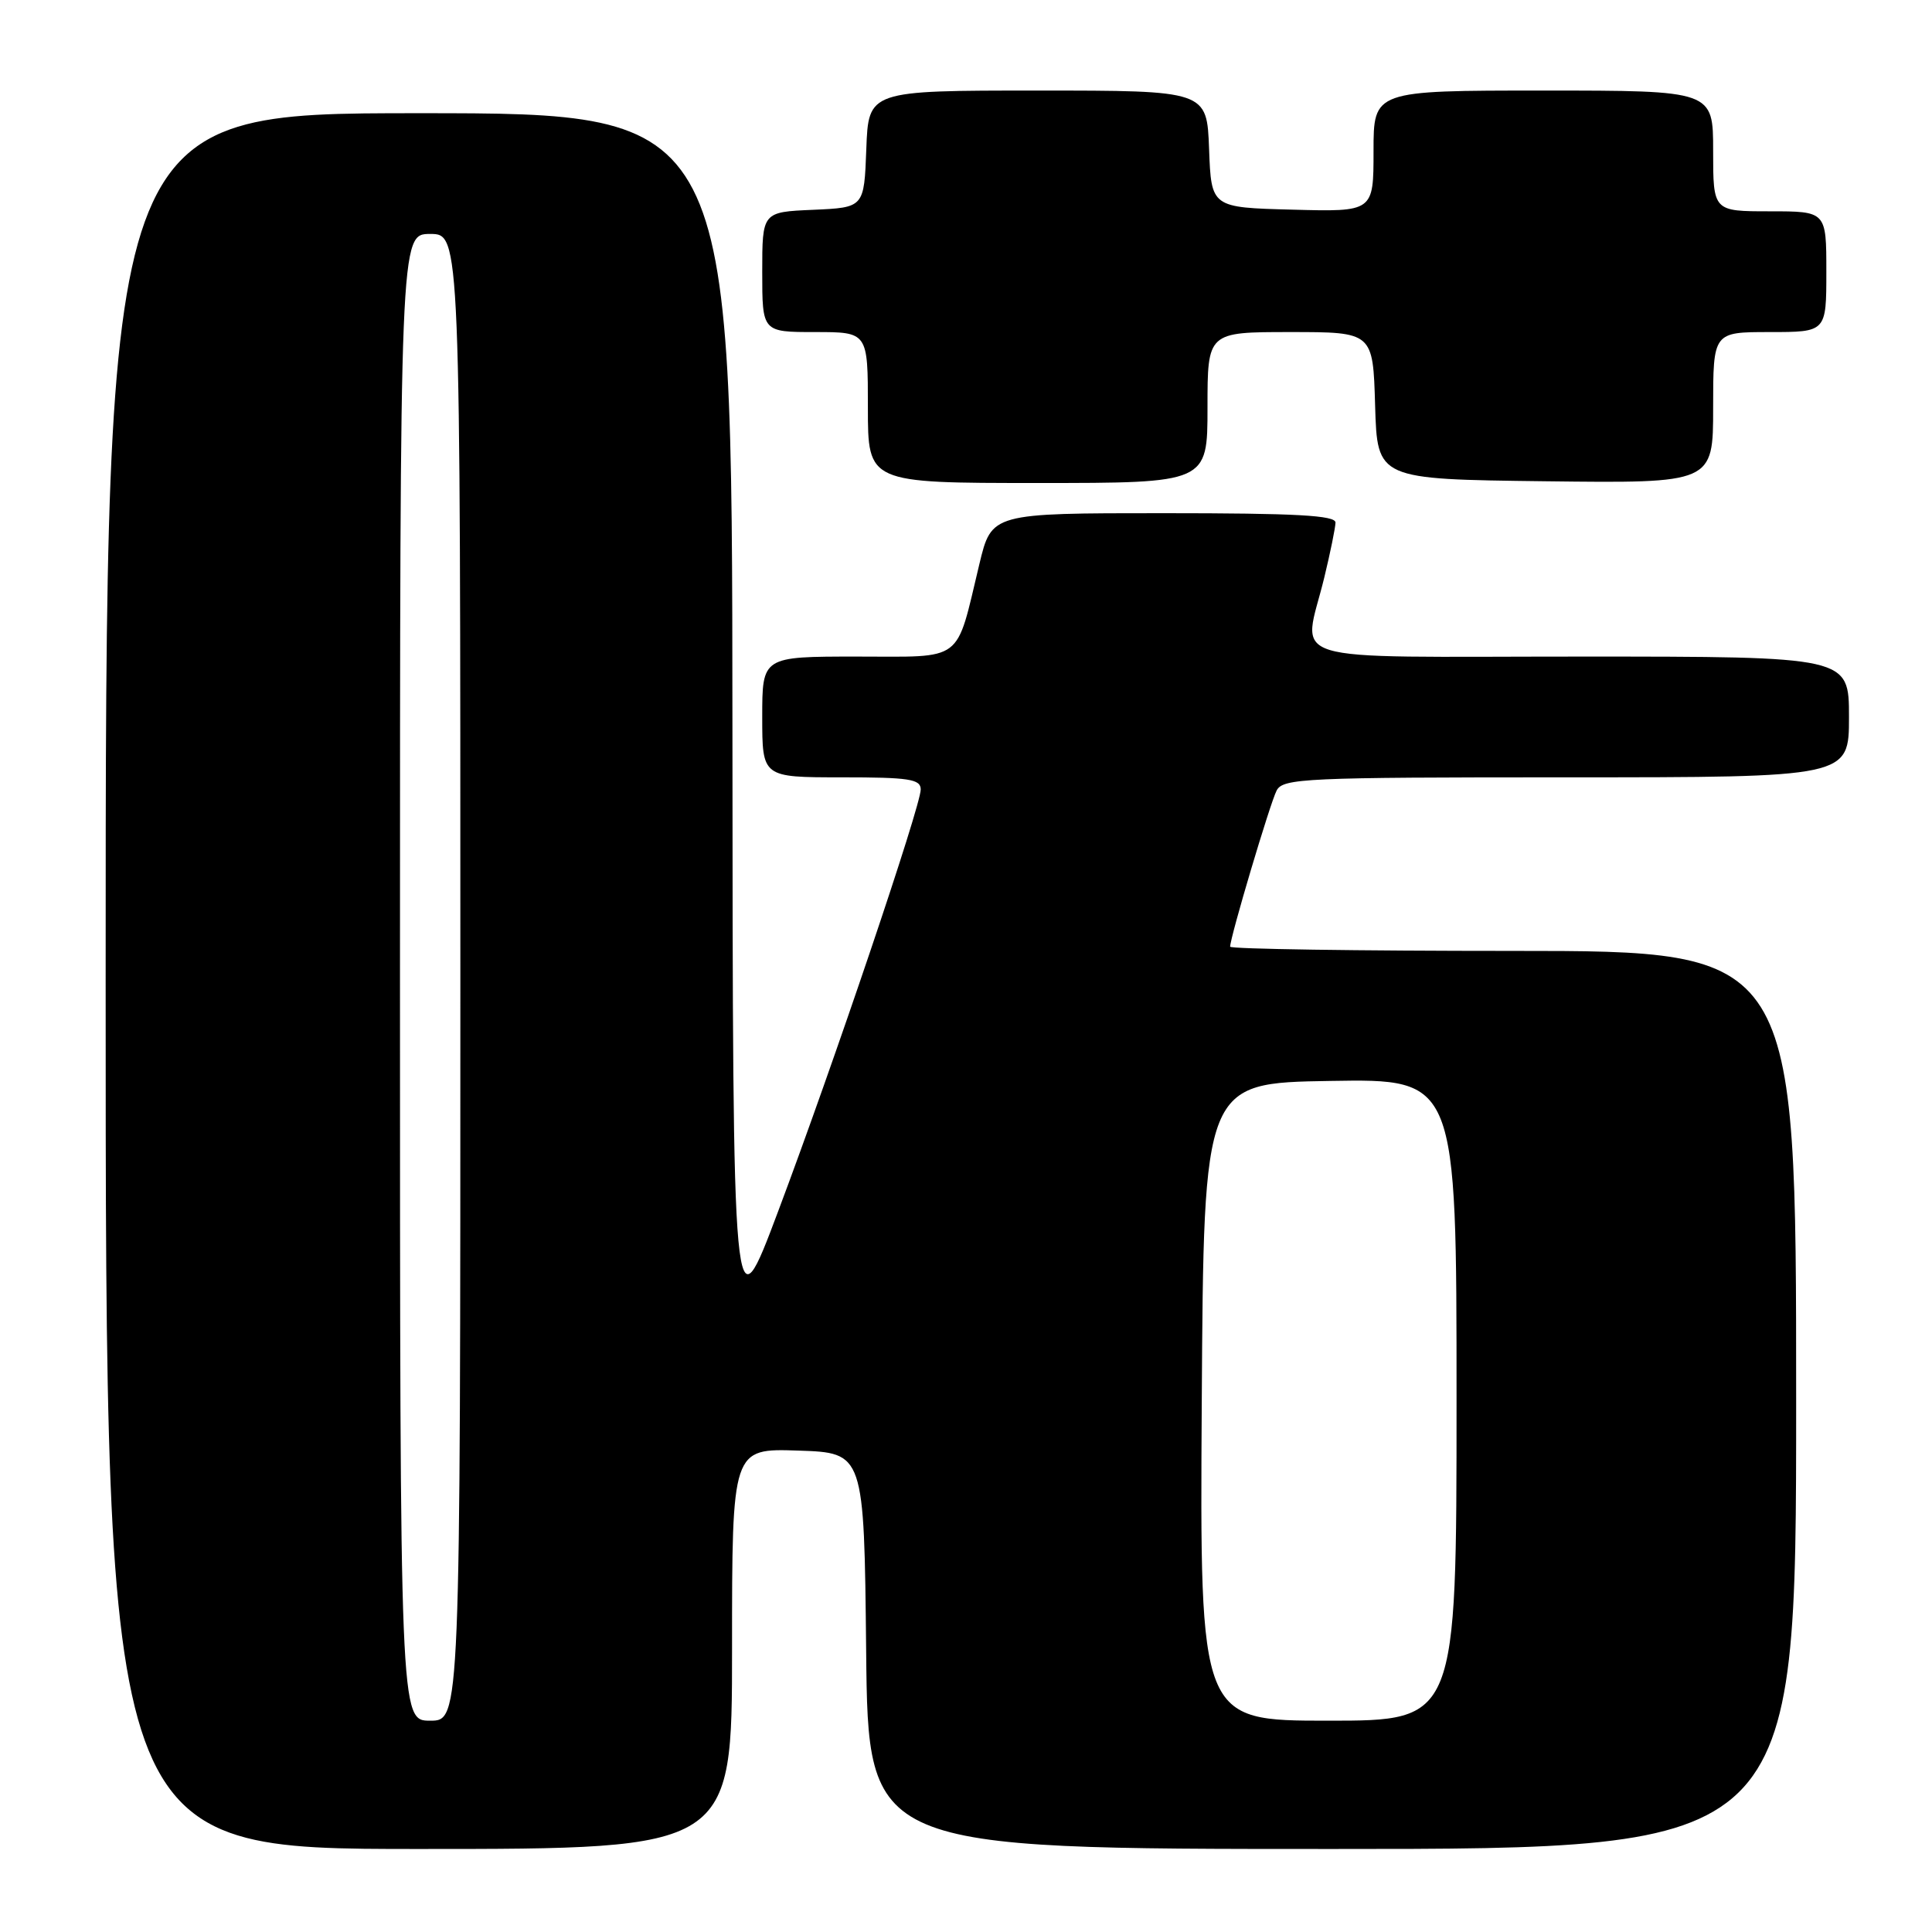 <?xml version="1.0" encoding="UTF-8" standalone="no"?>
<!DOCTYPE svg PUBLIC "-//W3C//DTD SVG 1.1//EN" "http://www.w3.org/Graphics/SVG/1.1/DTD/svg11.dtd" >
<svg xmlns="http://www.w3.org/2000/svg" xmlns:xlink="http://www.w3.org/1999/xlink" version="1.1" viewBox="0 0 256 256">
 <g >
 <path fill="currentColor"
d=" M 97.00 218.46 C 97.00 191.92 97.00 191.92 105.75 192.21 C 114.50 192.50 114.50 192.50 114.77 218.75 C 115.03 245.00 115.03 245.00 176.52 245.00 C 238.00 245.00 238.00 245.00 238.00 185.50 C 238.00 126.00 238.00 126.00 200.50 126.00 C 179.88 126.00 163.00 125.75 163.00 125.44 C 163.00 124.21 168.30 106.39 169.16 104.75 C 170.00 103.13 172.87 103.00 207.54 103.00 C 245.00 103.00 245.00 103.00 245.00 95.00 C 245.00 87.00 245.00 87.00 209.50 87.00 C 168.86 87.00 172.66 88.17 175.48 76.50 C 176.28 73.20 176.94 69.94 176.96 69.25 C 176.99 68.29 171.79 68.00 154.19 68.00 C 131.39 68.00 131.39 68.00 129.77 74.75 C 126.59 87.98 127.88 87.00 113.52 87.00 C 101.00 87.00 101.00 87.00 101.00 95.00 C 101.00 103.00 101.00 103.00 111.50 103.00 C 120.47 103.00 122.00 103.23 122.00 104.61 C 122.00 106.81 110.45 140.98 103.11 160.50 C 97.10 176.50 97.10 176.50 97.05 95.75 C 97.00 15.00 97.00 15.00 55.50 15.00 C 14.00 15.00 14.00 15.00 14.00 130.00 C 14.00 245.00 14.00 245.00 55.50 245.00 C 97.00 245.00 97.00 245.00 97.00 218.46 Z  M 160.00 54.00 C 160.00 44.00 160.00 44.00 170.96 44.00 C 181.93 44.00 181.93 44.00 182.21 53.75 C 182.50 63.50 182.50 63.50 204.75 63.77 C 227.00 64.04 227.00 64.04 227.00 54.02 C 227.00 44.00 227.00 44.00 234.50 44.00 C 242.00 44.00 242.00 44.00 242.00 36.00 C 242.00 28.00 242.00 28.00 234.50 28.00 C 227.00 28.00 227.00 28.00 227.00 20.00 C 227.00 12.00 227.00 12.00 204.50 12.00 C 182.00 12.00 182.00 12.00 182.00 20.03 C 182.00 28.07 182.00 28.07 171.25 27.78 C 160.50 27.50 160.50 27.50 160.21 19.75 C 159.92 12.00 159.92 12.00 137.50 12.00 C 115.08 12.00 115.08 12.00 114.79 19.75 C 114.50 27.50 114.50 27.50 107.75 27.80 C 101.00 28.09 101.00 28.09 101.00 36.05 C 101.00 44.00 101.00 44.00 108.00 44.00 C 115.00 44.00 115.00 44.00 115.00 54.00 C 115.00 64.00 115.00 64.00 137.50 64.00 C 160.00 64.00 160.00 64.00 160.00 54.00 Z  M 53.00 129.50 C 53.00 31.00 53.00 31.00 57.00 31.00 C 61.00 31.00 61.00 31.00 61.00 129.50 C 61.00 228.00 61.00 228.00 57.00 228.00 C 53.00 228.00 53.00 228.00 53.00 129.50 Z  M 159.24 185.75 C 159.50 143.50 159.50 143.50 176.25 143.23 C 193.00 142.95 193.00 142.95 193.00 185.48 C 193.00 228.00 193.00 228.00 175.99 228.00 C 158.98 228.00 158.98 228.00 159.24 185.75 Z "/>
</g>
</svg>